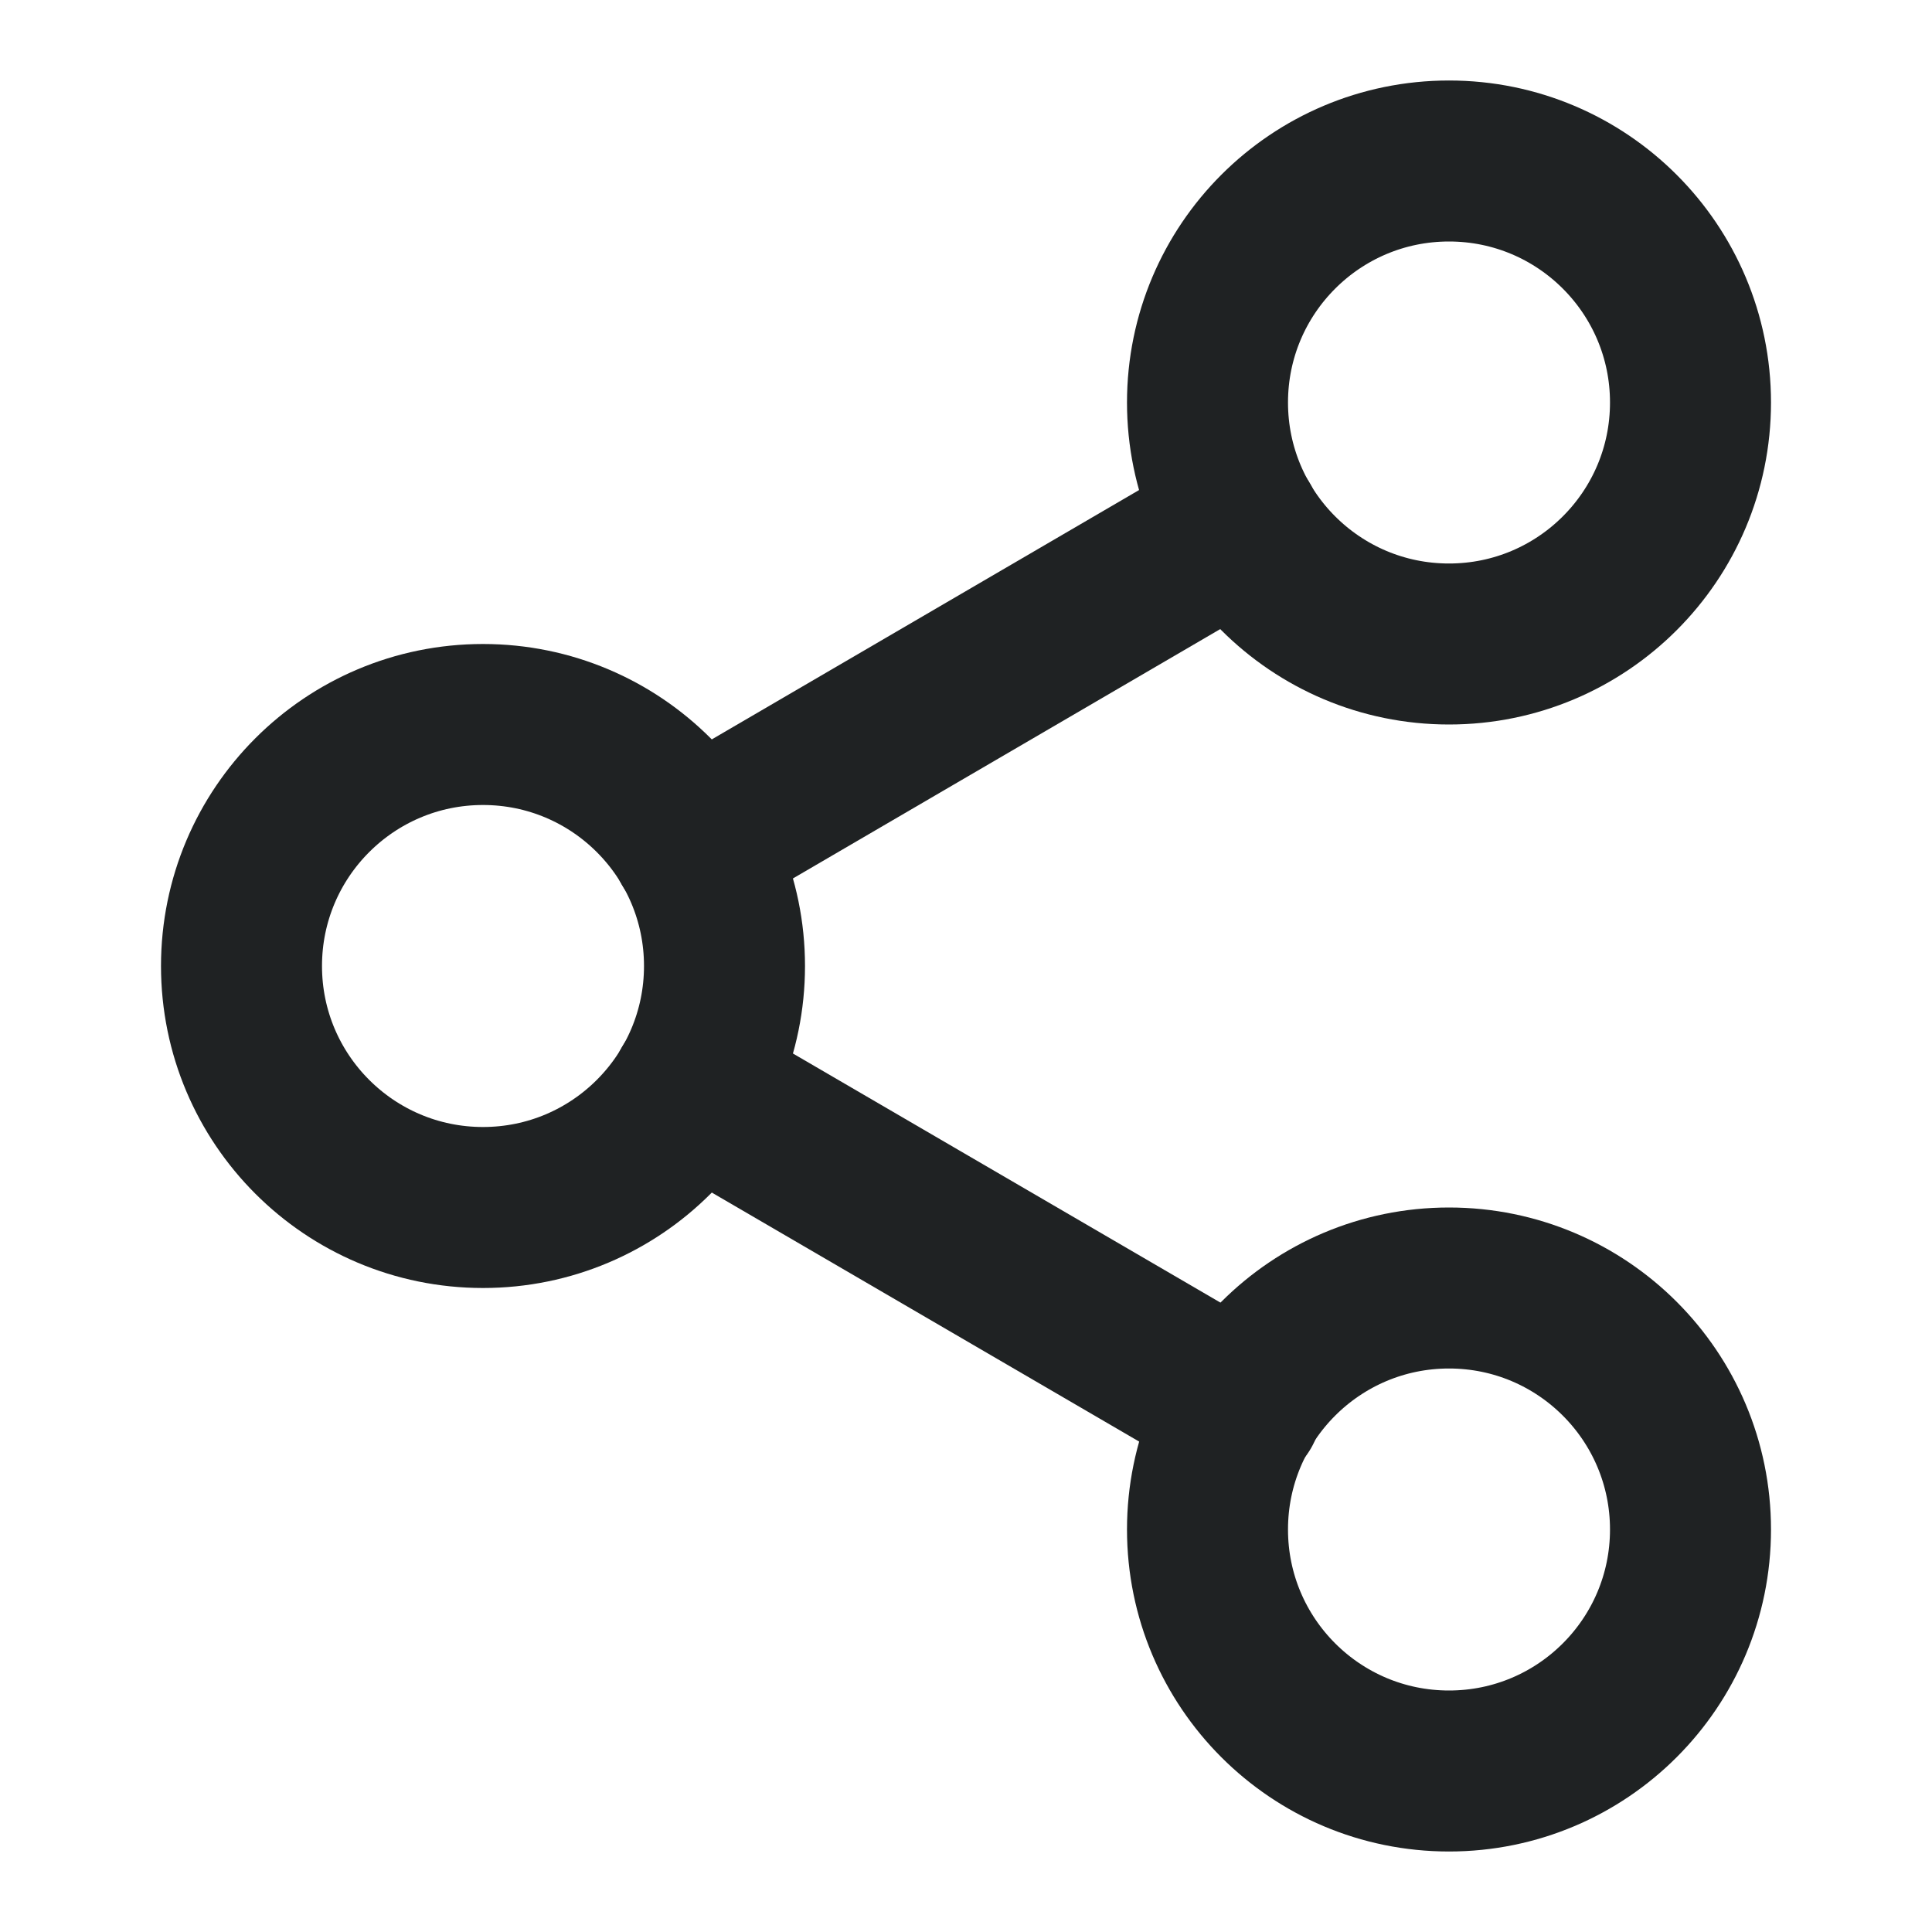 <svg width="24" height="24" viewBox="0 0 24 24" fill="none" xmlns="http://www.w3.org/2000/svg">
<path d="M18 8C19.657 8 21 6.657 21 5C21 3.343 19.657 2 18 2C16.343 2 15 3.343 15 5C15 6.657 16.343 8 18 8Z" stroke="#1F2223" stroke-width="2" stroke-linecap="round" stroke-linejoin="round"/>
<path d="M6 15C7.657 15 9 13.657 9 12C9 10.343 7.657 9 6 9C4.343 9 3 10.343 3 12C3 13.657 4.343 15 6 15Z" stroke="#1F2223" stroke-width="2" stroke-linecap="round" stroke-linejoin="round"/>
<path d="M18 22C19.657 22 21 20.657 21 19C21 17.343 19.657 16 18 16C16.343 16 15 17.343 15 19C15 20.657 16.343 22 18 22Z" stroke="#1F2223" stroke-width="2" stroke-linecap="round" stroke-linejoin="round"/>
<path d="M8.59 13.51L15.42 17.49" stroke="#1F2223" stroke-width="2" stroke-linecap="round" stroke-linejoin="round"/>
<path d="M15.41 6.51L8.59 10.49" stroke="#1F2223" stroke-width="2" stroke-linecap="round" stroke-linejoin="round"/>
</svg>
